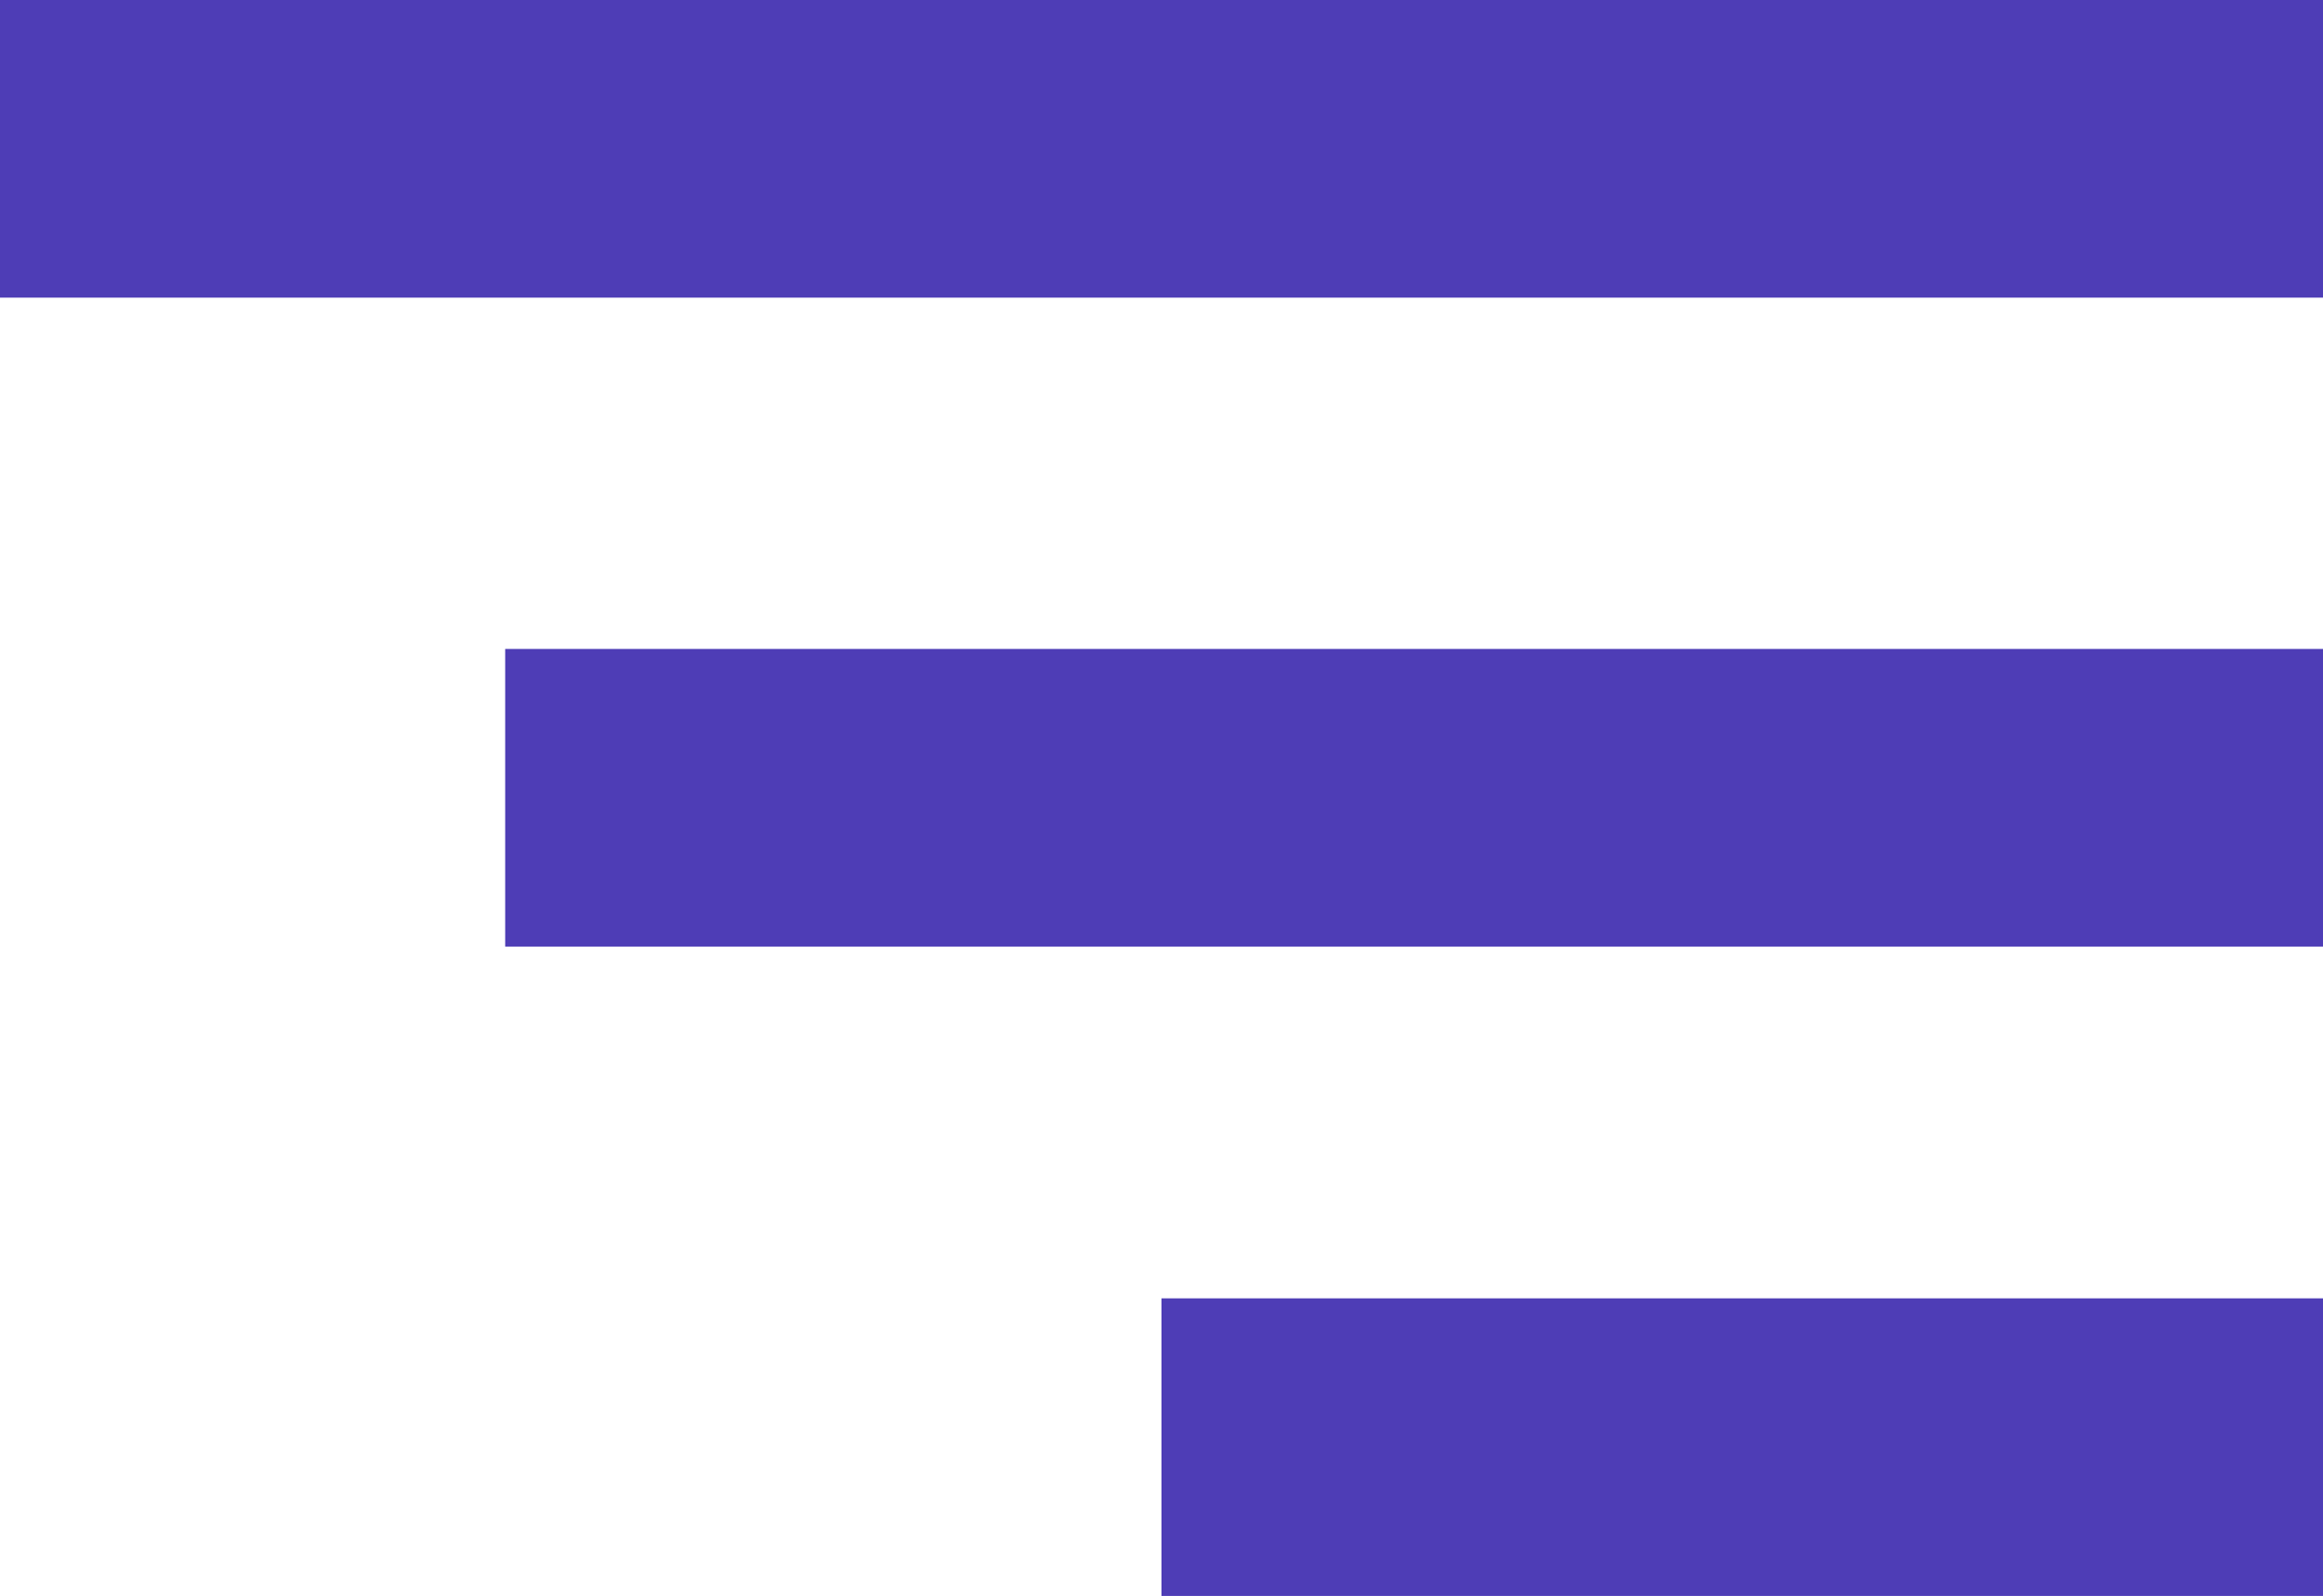 <?xml version="1.0" encoding="utf-8"?>
<!-- Generator: Adobe Illustrator 17.0.0, SVG Export Plug-In . SVG Version: 6.00 Build 0)  -->
<!DOCTYPE svg PUBLIC "-//W3C//DTD SVG 1.1//EN" "http://www.w3.org/Graphics/SVG/1.1/DTD/svg11.dtd">
<svg version="1.1" id="Capa_1" xmlns="http://www.w3.org/2000/svg" xmlns:xlink="http://www.w3.org/1999/xlink" x="0px" y="0px"
	 width="32.188px" height="22.119px" viewBox="0 0 32.188 22.119" enable-background="new 0 0 32.188 22.119" xml:space="preserve">
<rect fill="#4E3DB6" width="32.188" height="4.125"/>
<rect x="7" y="8.994" fill="#4E3DB6" width="25.188" height="4.125"/>
<rect x="16.094" y="17.994" fill="#4E3DB6" width="16.094" height="4.125"/>
</svg>
